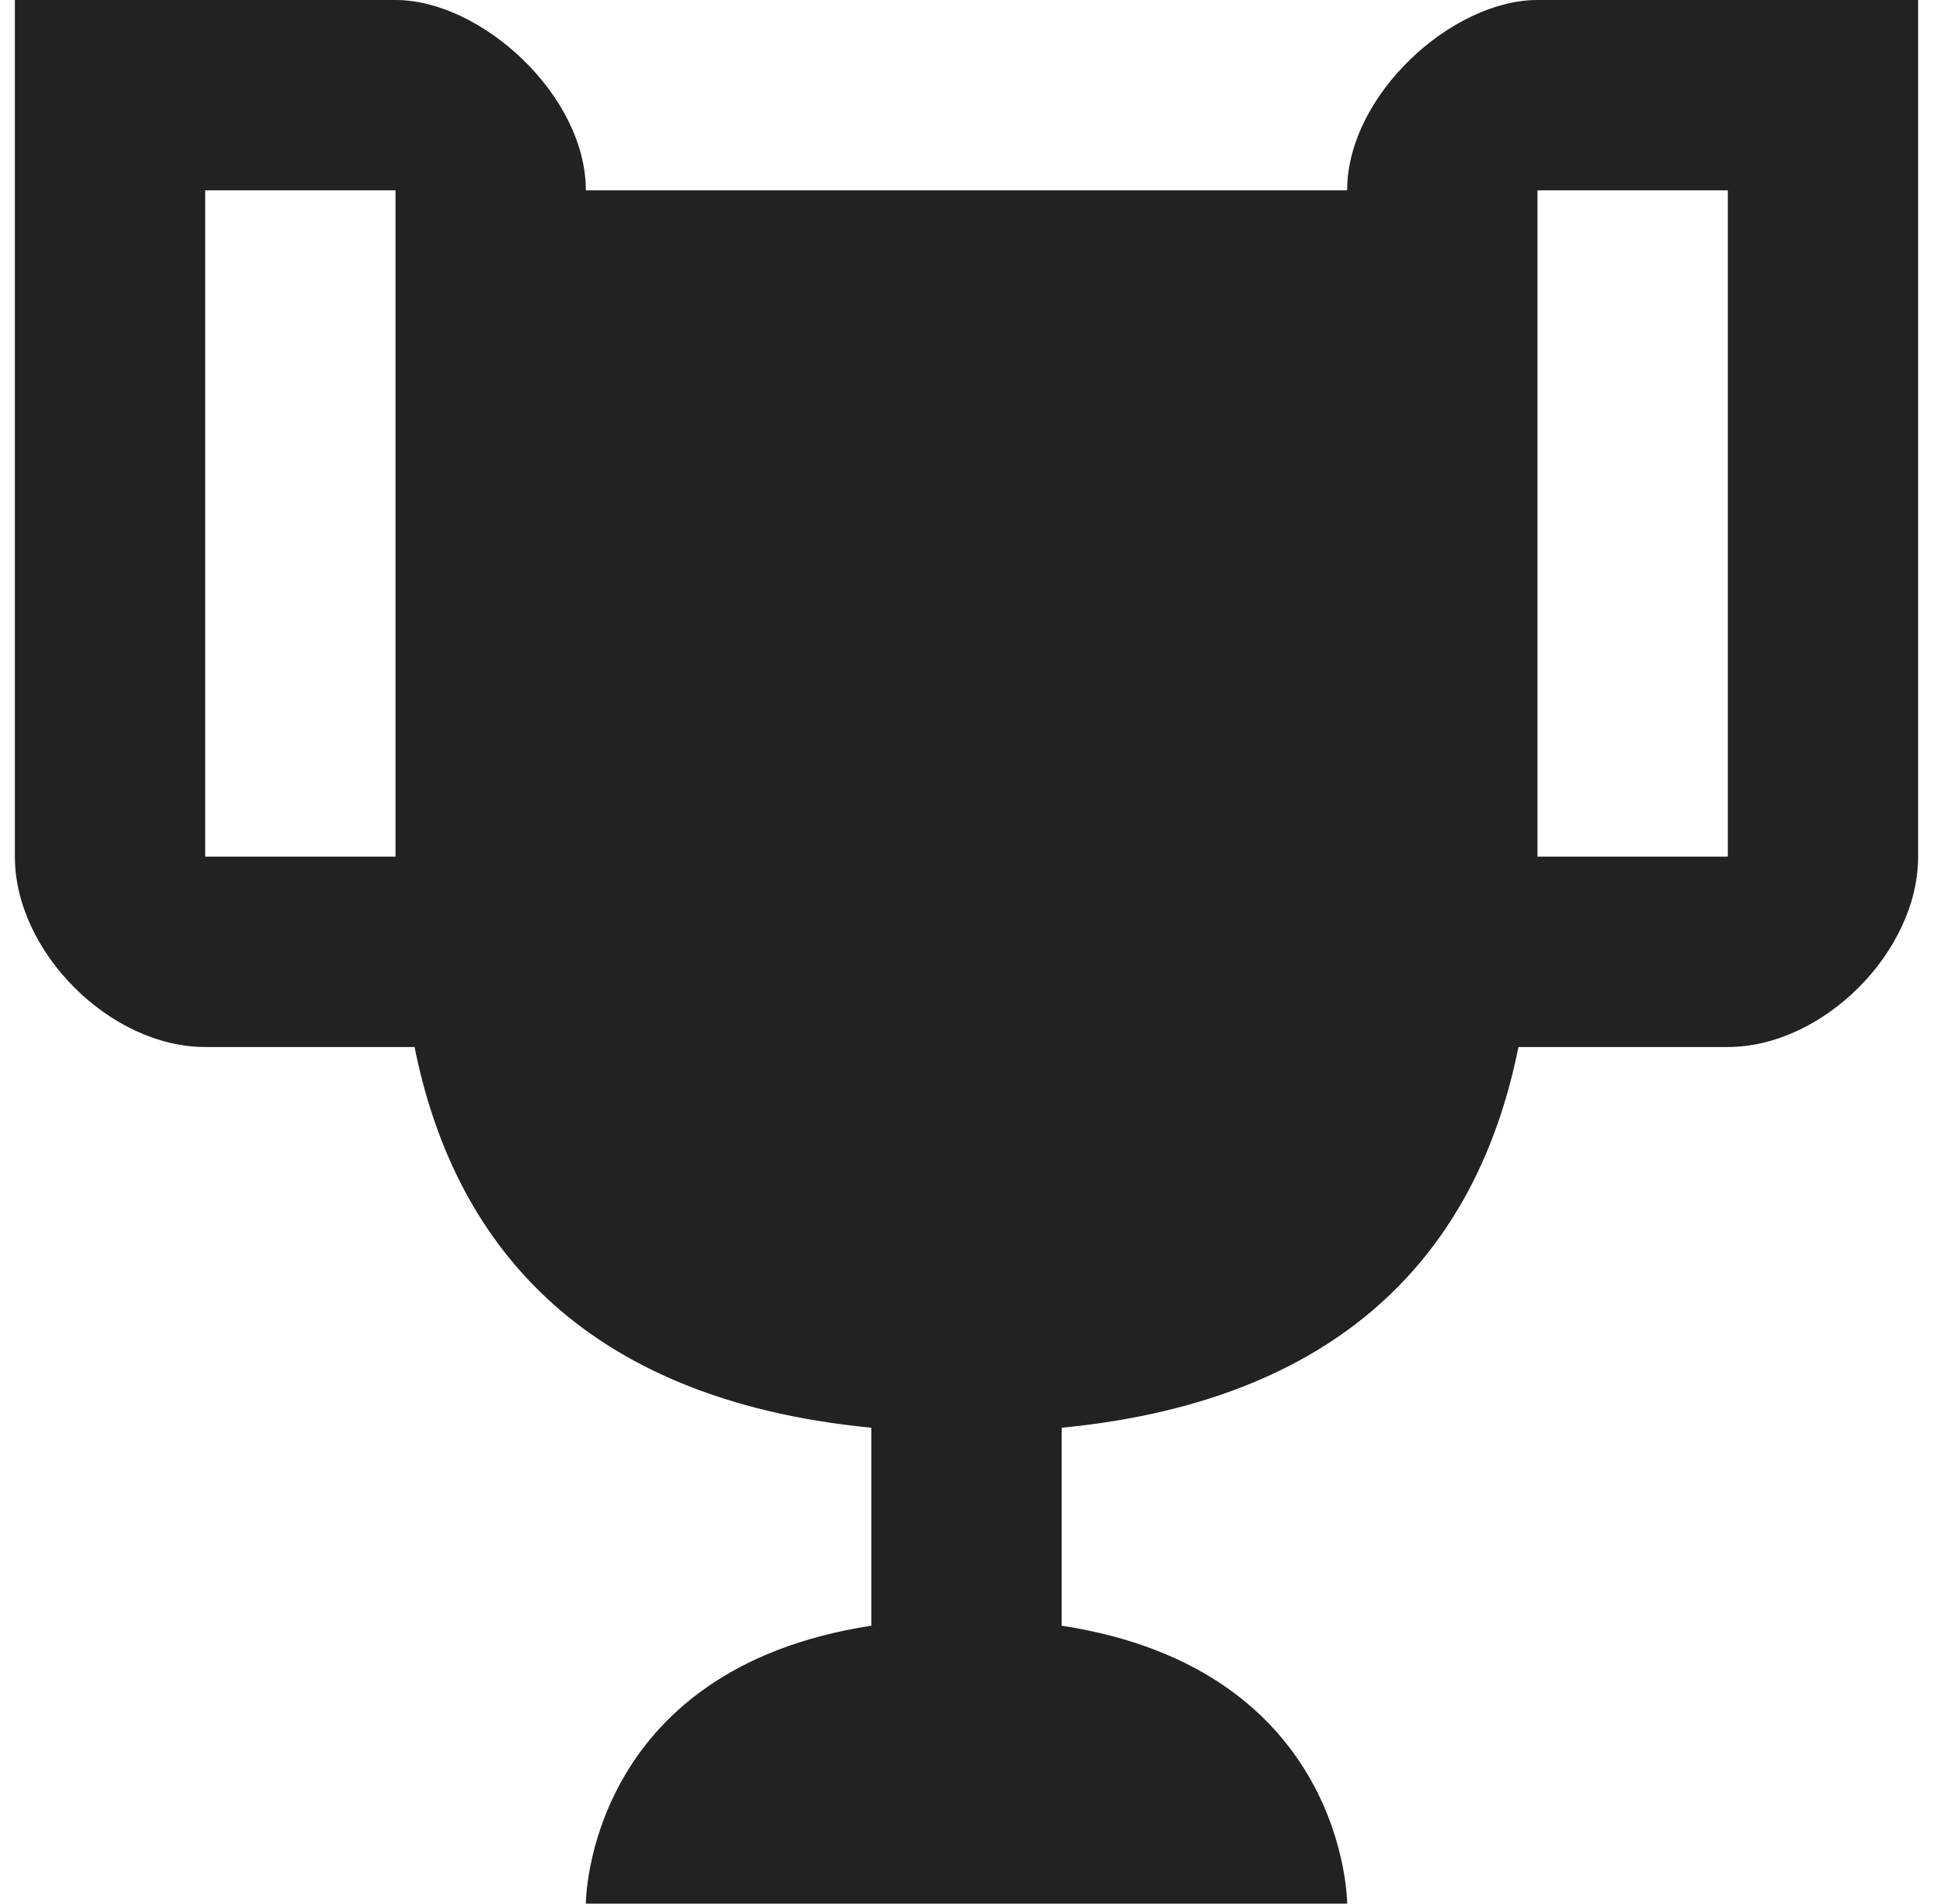 <svg width="65" height="64" viewBox="0 0 65 64" fill="none" xmlns="http://www.w3.org/2000/svg">
<path d="M51.7 0C48.82 0 45.3 3.2 45.3 6.4H19.7C19.7 3.2 16.18 0 13.3 0H0.5V28.8C0.5 32 3.7 35.2 6.9 35.2H13.94C15.22 41.6 19.38 47.04 29.3 48V54.656C19.7 56.128 19.7 64 19.7 64H45.3C45.3 64 45.3 56.128 35.7 54.656V48C45.62 47.04 49.78 41.6 51.06 35.2H58.1C61.3 35.2 64.5 32 64.5 28.8V0H51.7ZM13.3 28.8H6.9V6.4H13.3V28.8ZM58.1 28.8H51.7V6.4H58.1V28.8Z" fill="#232221"/>
</svg>
